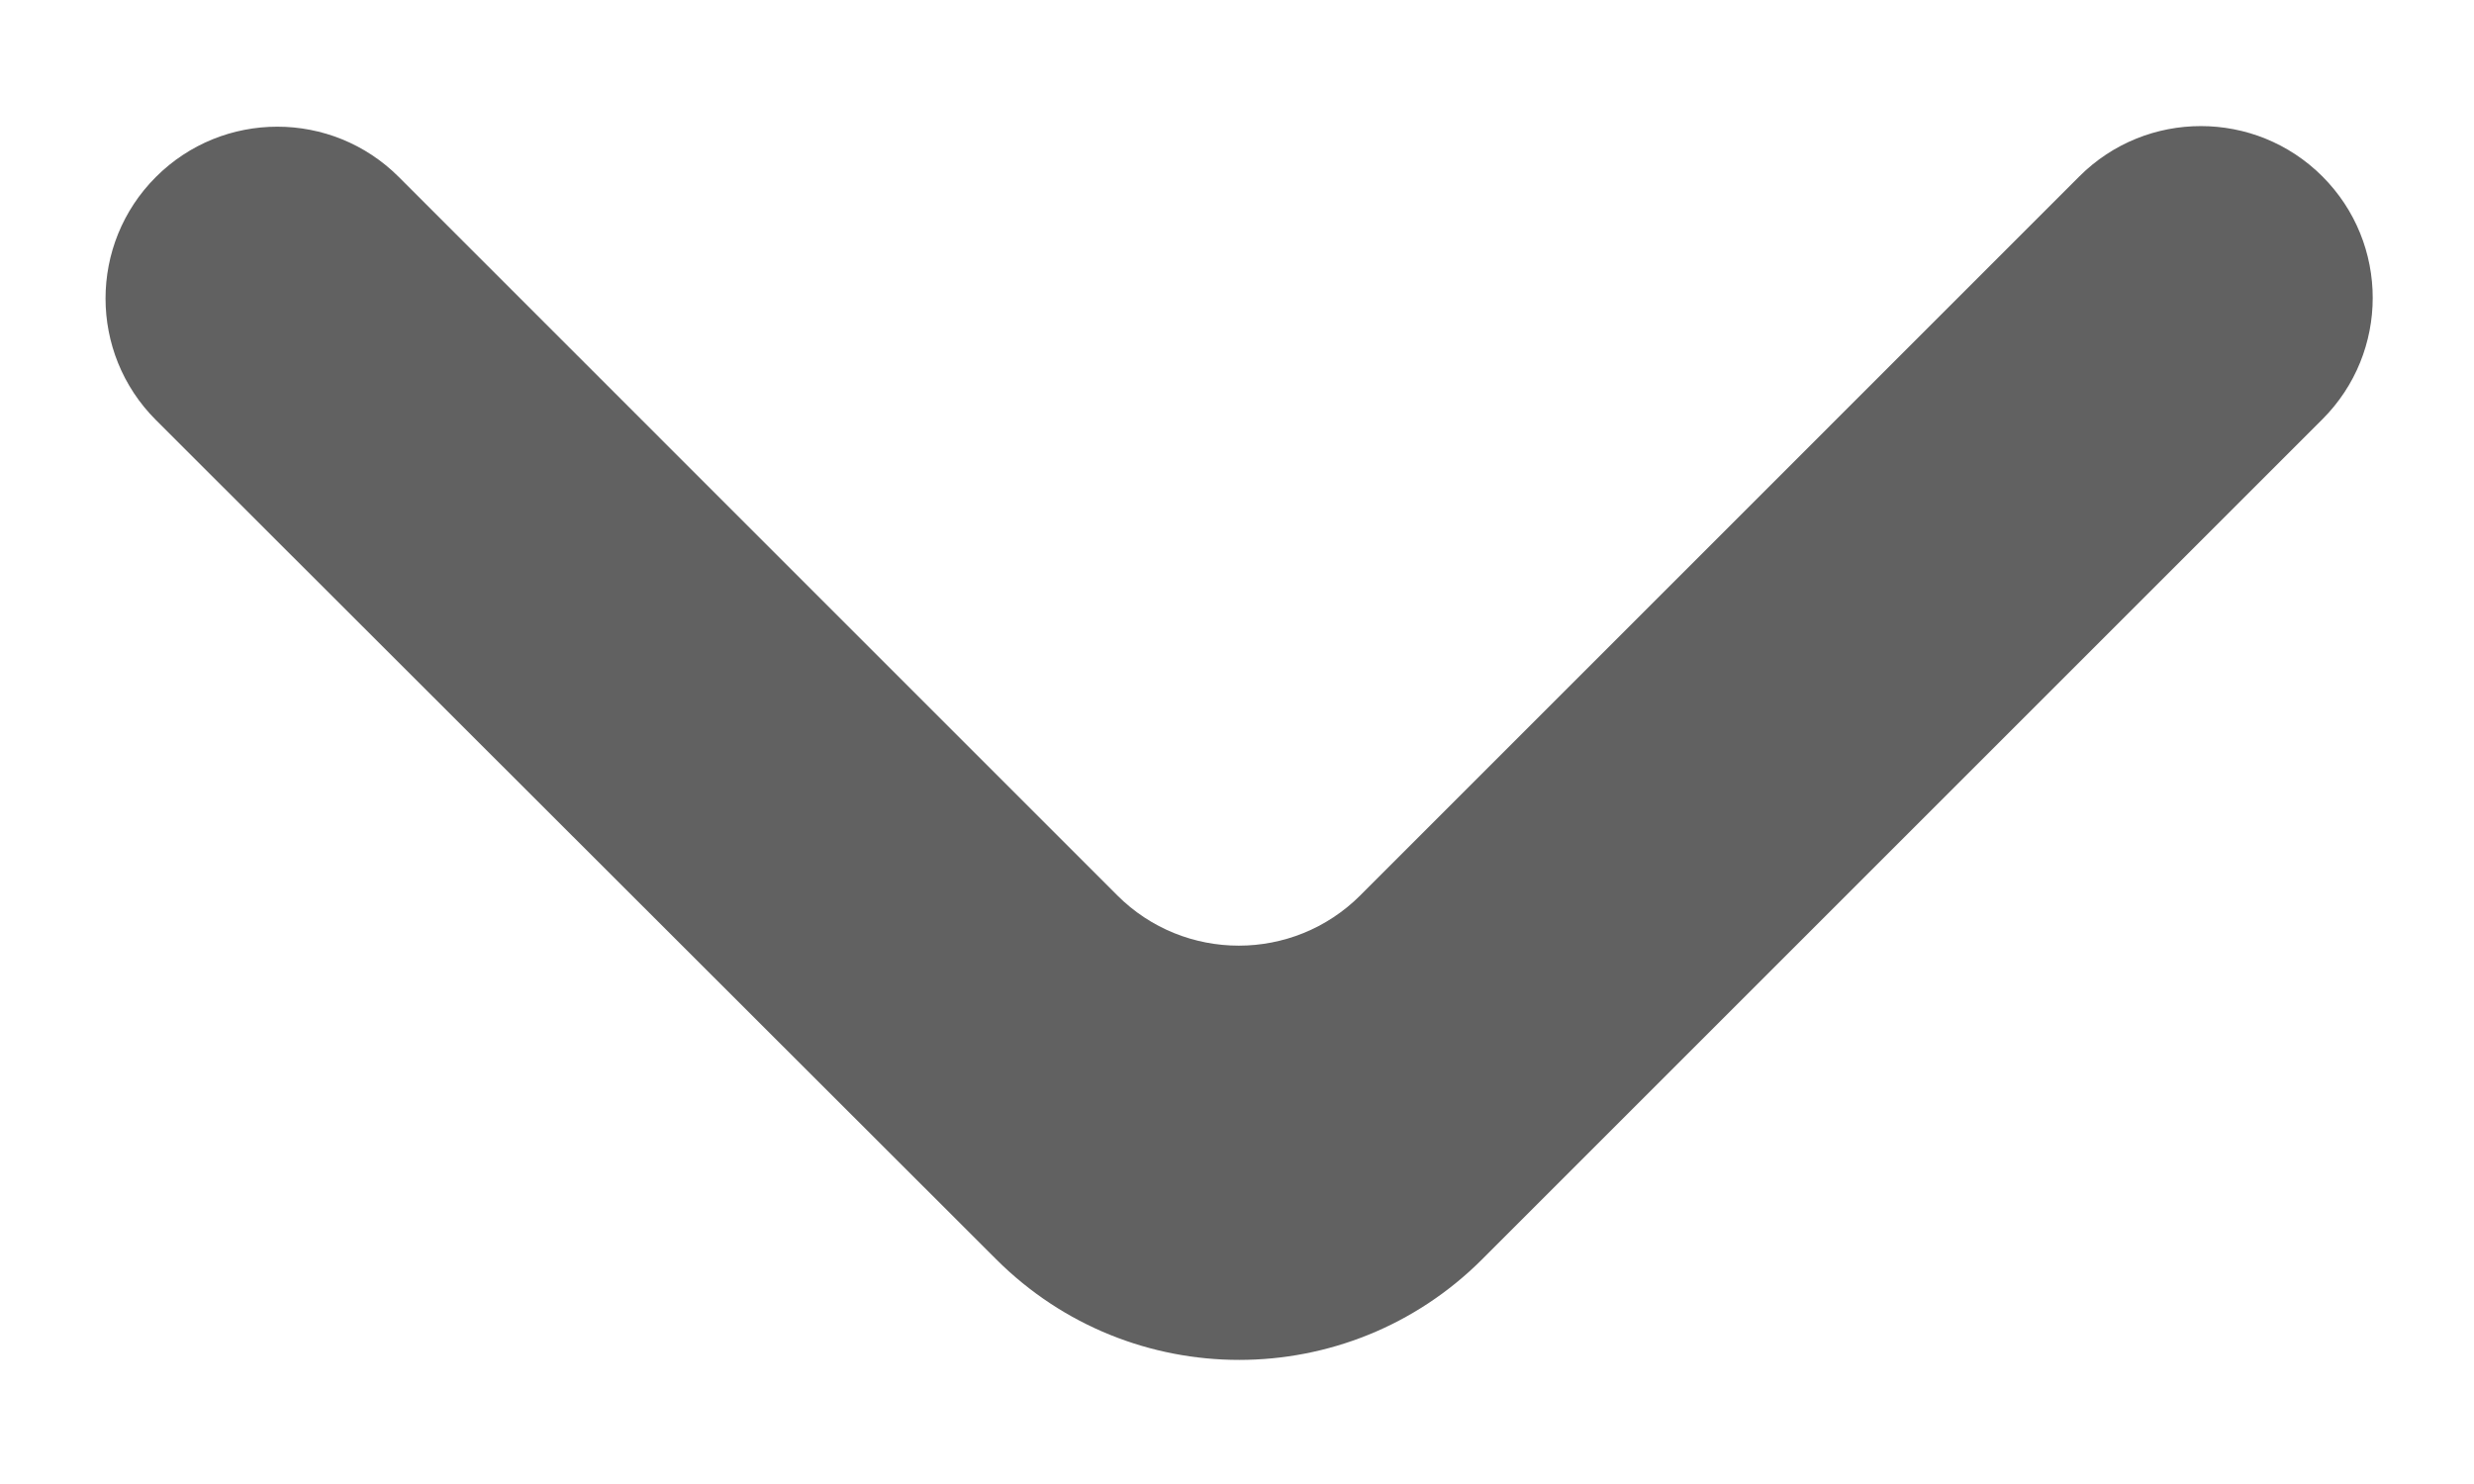 <svg width="25" height="15" viewBox="0 0 25 15" fill="none" xmlns="http://www.w3.org/2000/svg">
<path d="M1.575 1.789C0.897 2.467 0.897 3.567 1.575 4.245L10.068 12.73C11.424 14.085 13.622 14.084 14.977 12.729L23.468 4.238C24.146 3.56 24.146 2.461 23.468 1.783C22.79 1.105 21.69 1.105 21.012 1.783L13.746 9.05C13.068 9.728 11.968 9.728 11.29 9.05L4.03 1.789C3.352 1.111 2.253 1.111 1.575 1.789Z" fill="#616161"/>
</svg>
